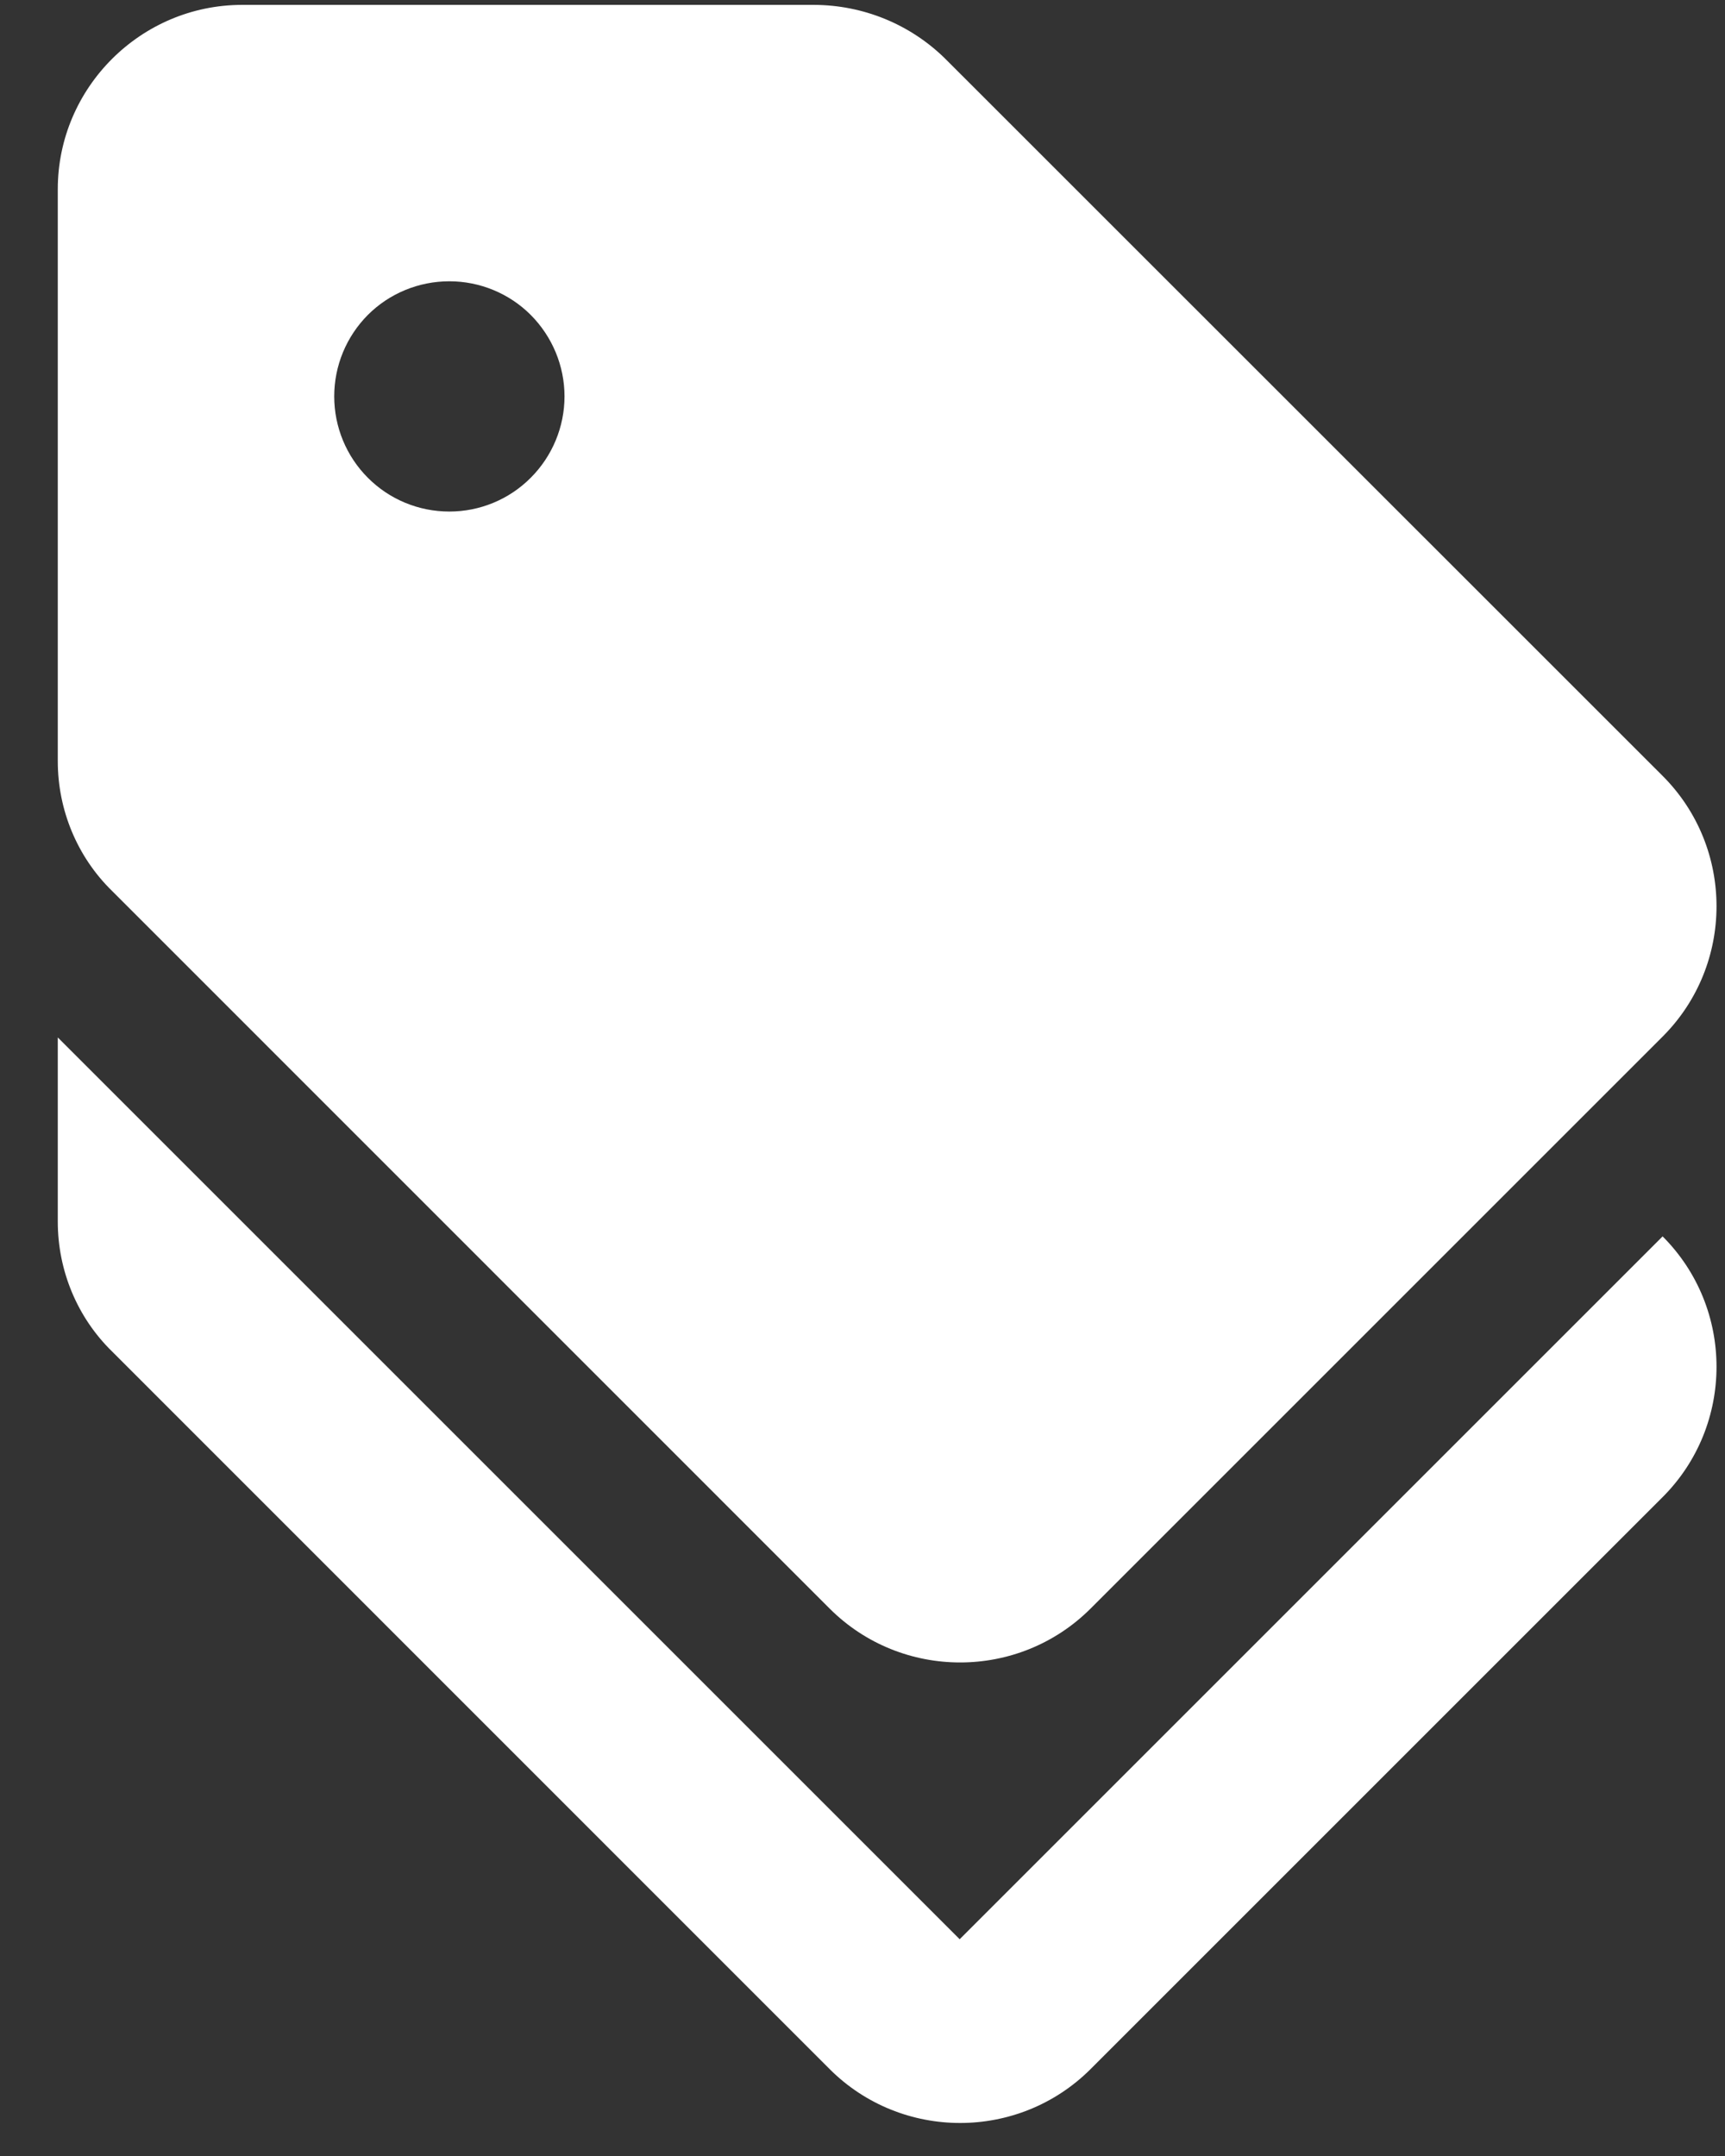 <svg width="12" height="15" viewBox="0 0 12 15" fill="none" xmlns="http://www.w3.org/2000/svg">
<rect x="0" y="0" width="12" height="15" fill="#333333" stroke="none"/>
<path d="M6.676 13.492L0.402 7.218V8.5C0.402 8.839 0.537 9.166 0.78 9.403L5.772 14.396C6.272 14.895 7.086 14.895 7.586 14.396L11.566 10.416C12.066 9.916 12.066 9.102 11.566 8.602L6.676 13.492Z" fill="white"/>
<path d="M5.772 11.192C6.272 11.691 7.086 11.691 7.586 11.192L11.566 7.212C12.066 6.712 12.066 5.898 11.566 5.398L6.573 0.406C6.33 0.168 6.004 0.035 5.663 0.034L1.684 0.034C0.979 0.034 0.402 0.611 0.402 1.316V5.296C0.402 5.635 0.537 5.962 0.78 6.199L5.772 11.192ZM3.126 1.957C3.338 1.957 3.542 2.041 3.692 2.191C3.842 2.342 3.927 2.545 3.927 2.758C3.927 2.97 3.842 3.174 3.692 3.324C3.542 3.475 3.338 3.559 3.126 3.559C2.913 3.559 2.709 3.475 2.559 3.324C2.409 3.174 2.325 2.97 2.325 2.758C2.325 2.545 2.409 2.342 2.559 2.191C2.709 2.041 2.913 1.957 3.126 1.957Z" fill="white"/>
</svg>
